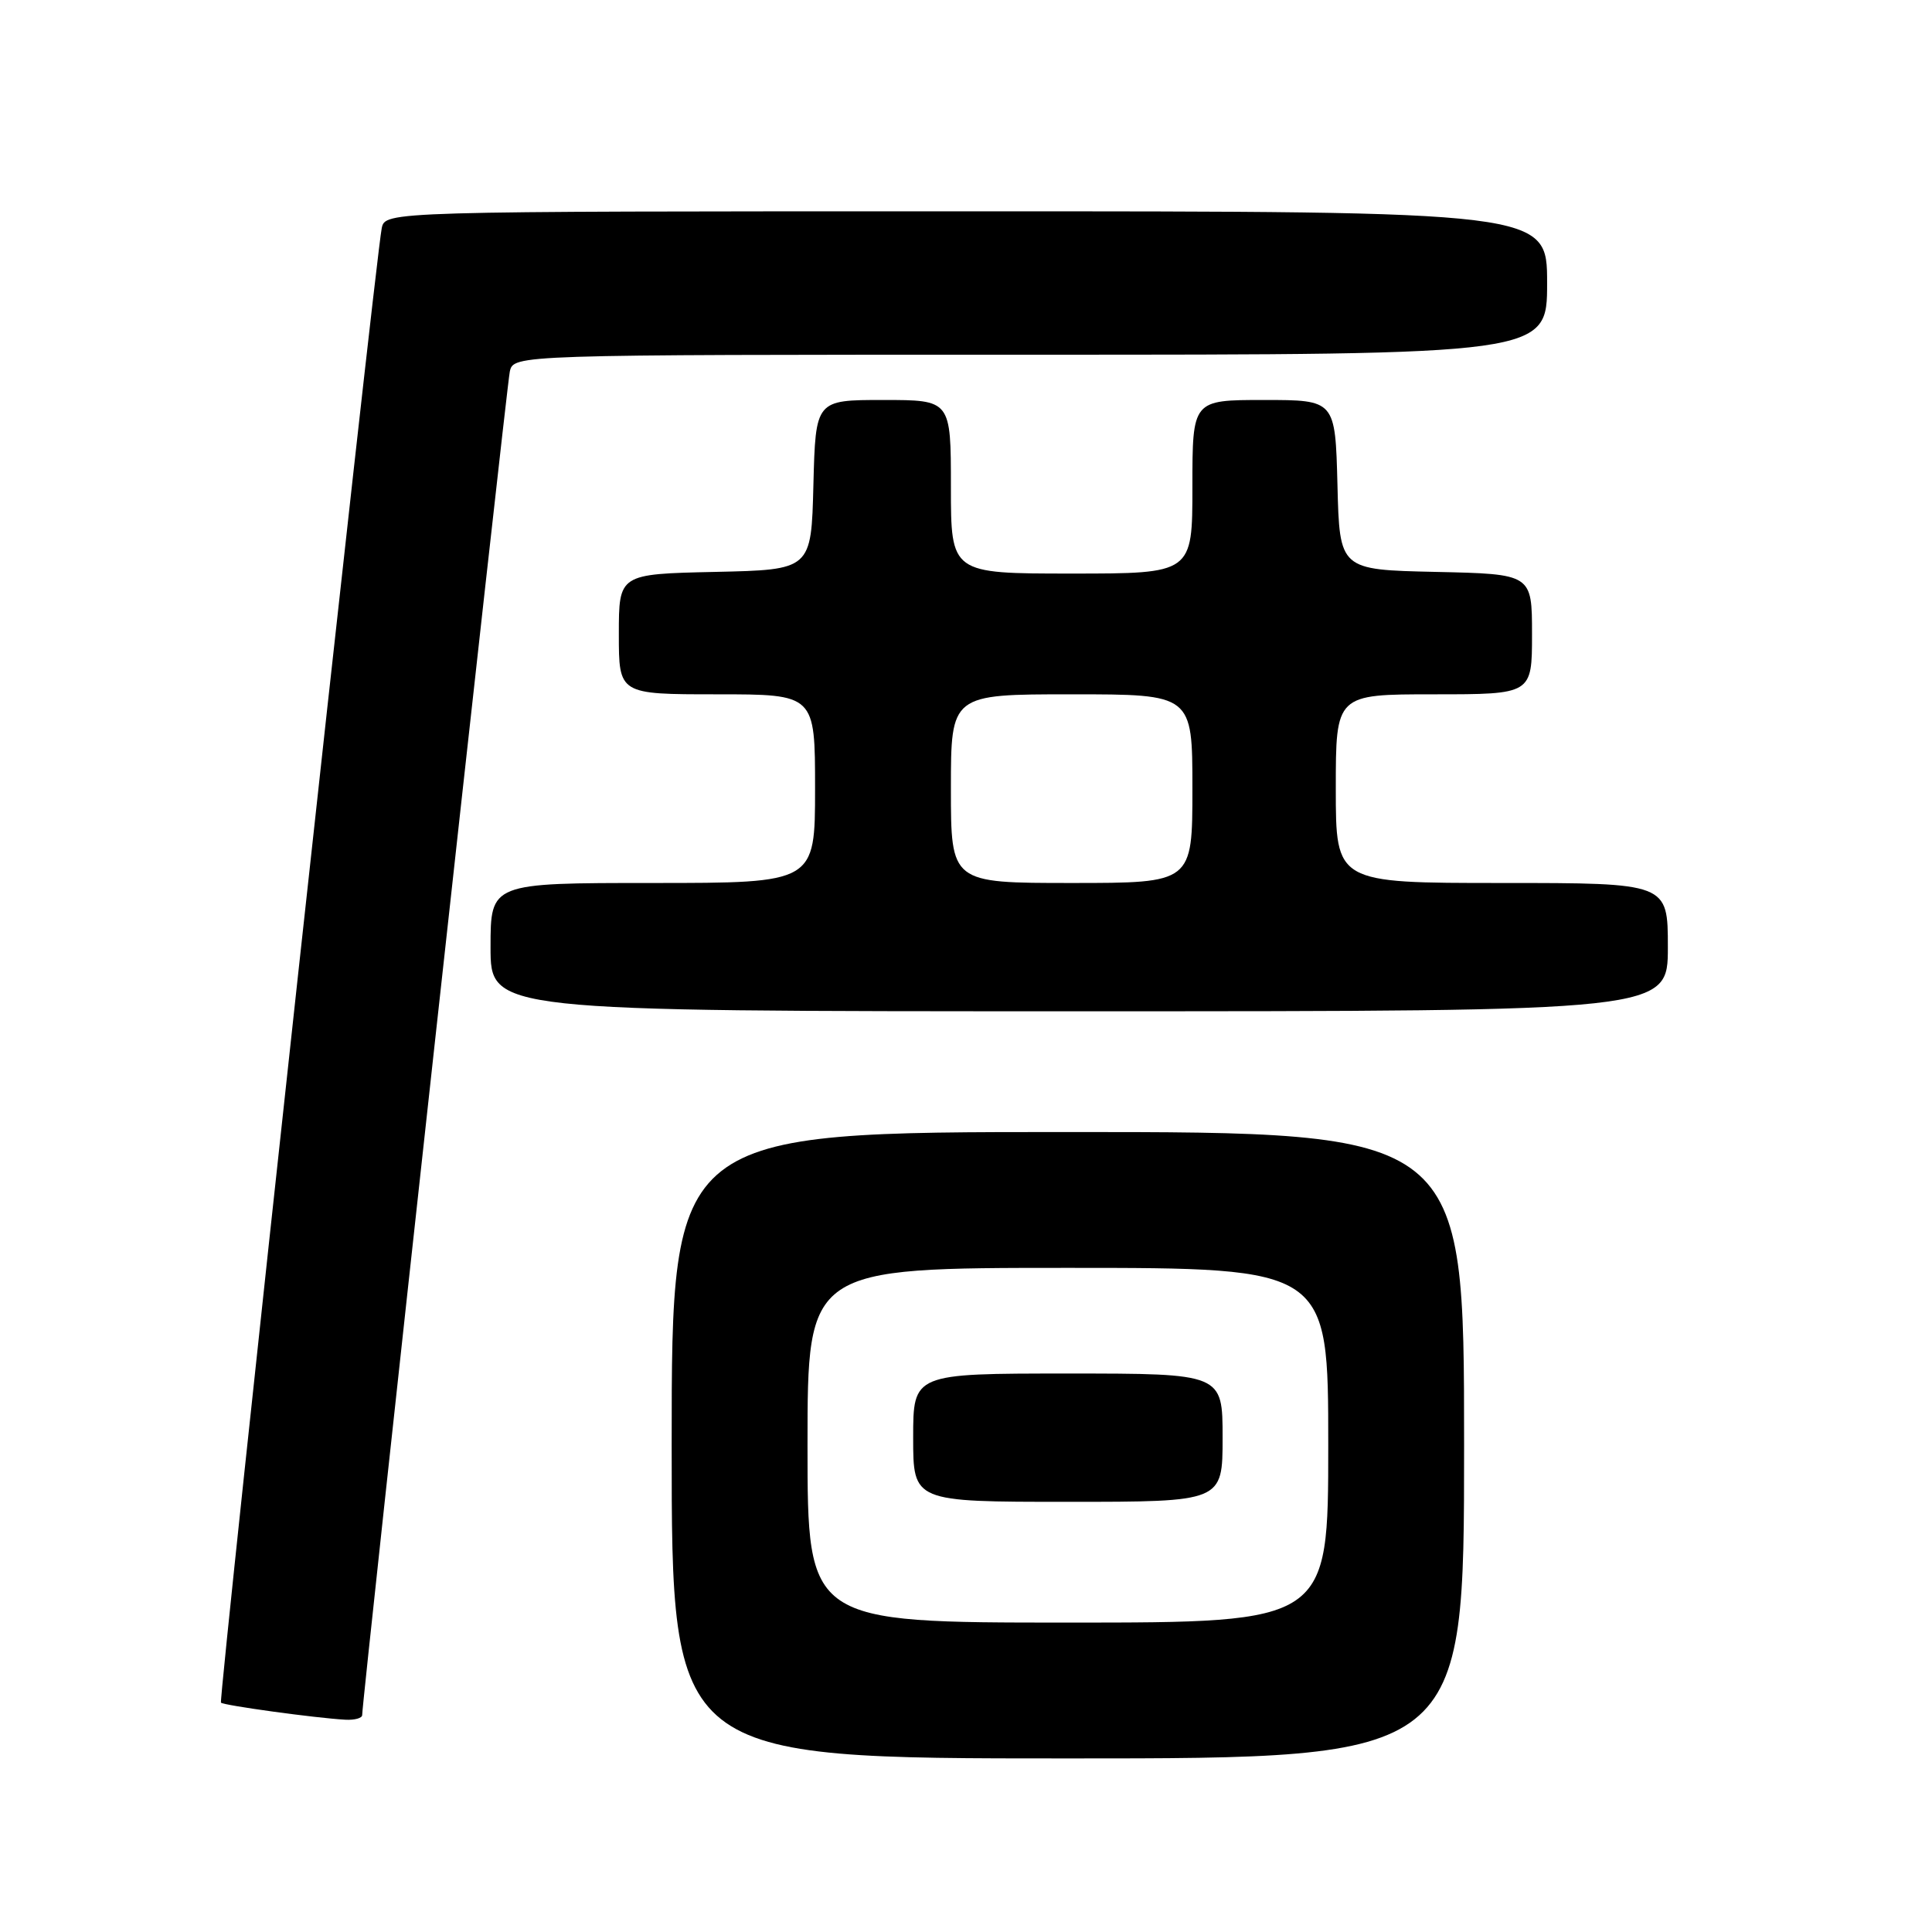<?xml version="1.0" encoding="UTF-8" standalone="no"?>
<!DOCTYPE svg PUBLIC "-//W3C//DTD SVG 1.1//EN" "http://www.w3.org/Graphics/SVG/1.1/DTD/svg11.dtd" >
<svg xmlns="http://www.w3.org/2000/svg" xmlns:xlink="http://www.w3.org/1999/xlink" version="1.1" viewBox="0 0 256 256">
 <g >
 <path fill="currentColor"
d=" M 194.00 191.50 C 194.00 150.00 194.00 150.00 141.50 150.00 C 89.00 150.00 89.00 150.00 89.00 191.50 C 89.00 233.00 89.00 233.00 141.50 233.00 C 194.00 233.00 194.00 233.00 194.00 191.50 Z  M 47.99 227.25 C 47.98 225.40 67.11 51.25 67.55 49.25 C 68.04 47.00 68.04 47.00 136.52 47.00 C 205.00 47.00 205.00 47.00 205.00 37.50 C 205.00 28.00 205.00 28.00 128.02 28.00 C 51.04 28.00 51.04 28.00 50.58 30.25 C 49.72 34.43 28.92 225.25 29.28 225.61 C 29.65 225.98 41.80 227.65 45.75 227.87 C 46.99 227.94 48.00 227.66 47.99 227.25 Z  M 221.00 125.50 C 221.00 117.00 221.00 117.00 199.00 117.00 C 177.00 117.00 177.00 117.00 177.00 104.50 C 177.00 92.00 177.00 92.00 190.00 92.00 C 203.00 92.00 203.00 92.00 203.00 84.03 C 203.00 76.06 203.00 76.06 190.25 75.78 C 177.50 75.50 177.50 75.50 177.22 64.25 C 176.93 53.00 176.93 53.00 167.47 53.00 C 158.00 53.00 158.00 53.00 158.00 64.50 C 158.00 76.00 158.00 76.00 142.00 76.00 C 126.00 76.00 126.00 76.00 126.00 64.50 C 126.00 53.00 126.00 53.00 117.03 53.00 C 108.07 53.00 108.07 53.00 107.78 64.25 C 107.50 75.50 107.50 75.50 94.75 75.78 C 82.00 76.06 82.00 76.06 82.00 84.03 C 82.00 92.00 82.00 92.00 95.00 92.00 C 108.00 92.00 108.00 92.00 108.00 104.50 C 108.00 117.00 108.00 117.00 86.50 117.00 C 65.00 117.00 65.00 117.00 65.00 125.50 C 65.00 134.00 65.00 134.00 143.00 134.00 C 221.00 134.00 221.00 134.00 221.00 125.50 Z  M 107.00 191.50 C 107.00 168.00 107.00 168.00 141.50 168.00 C 176.00 168.00 176.00 168.00 176.00 191.50 C 176.00 215.00 176.00 215.00 141.50 215.00 C 107.00 215.00 107.00 215.00 107.00 191.50 Z  M 162.00 190.50 C 162.00 182.00 162.00 182.00 141.50 182.00 C 121.00 182.00 121.00 182.00 121.00 190.50 C 121.00 199.00 121.00 199.00 141.50 199.00 C 162.00 199.00 162.00 199.00 162.00 190.50 Z  M 126.00 104.50 C 126.00 92.00 126.00 92.00 142.00 92.00 C 158.00 92.00 158.00 92.00 158.00 104.50 C 158.00 117.00 158.00 117.00 142.00 117.00 C 126.00 117.00 126.00 117.00 126.00 104.50 Z "/>
</g>
</svg>
